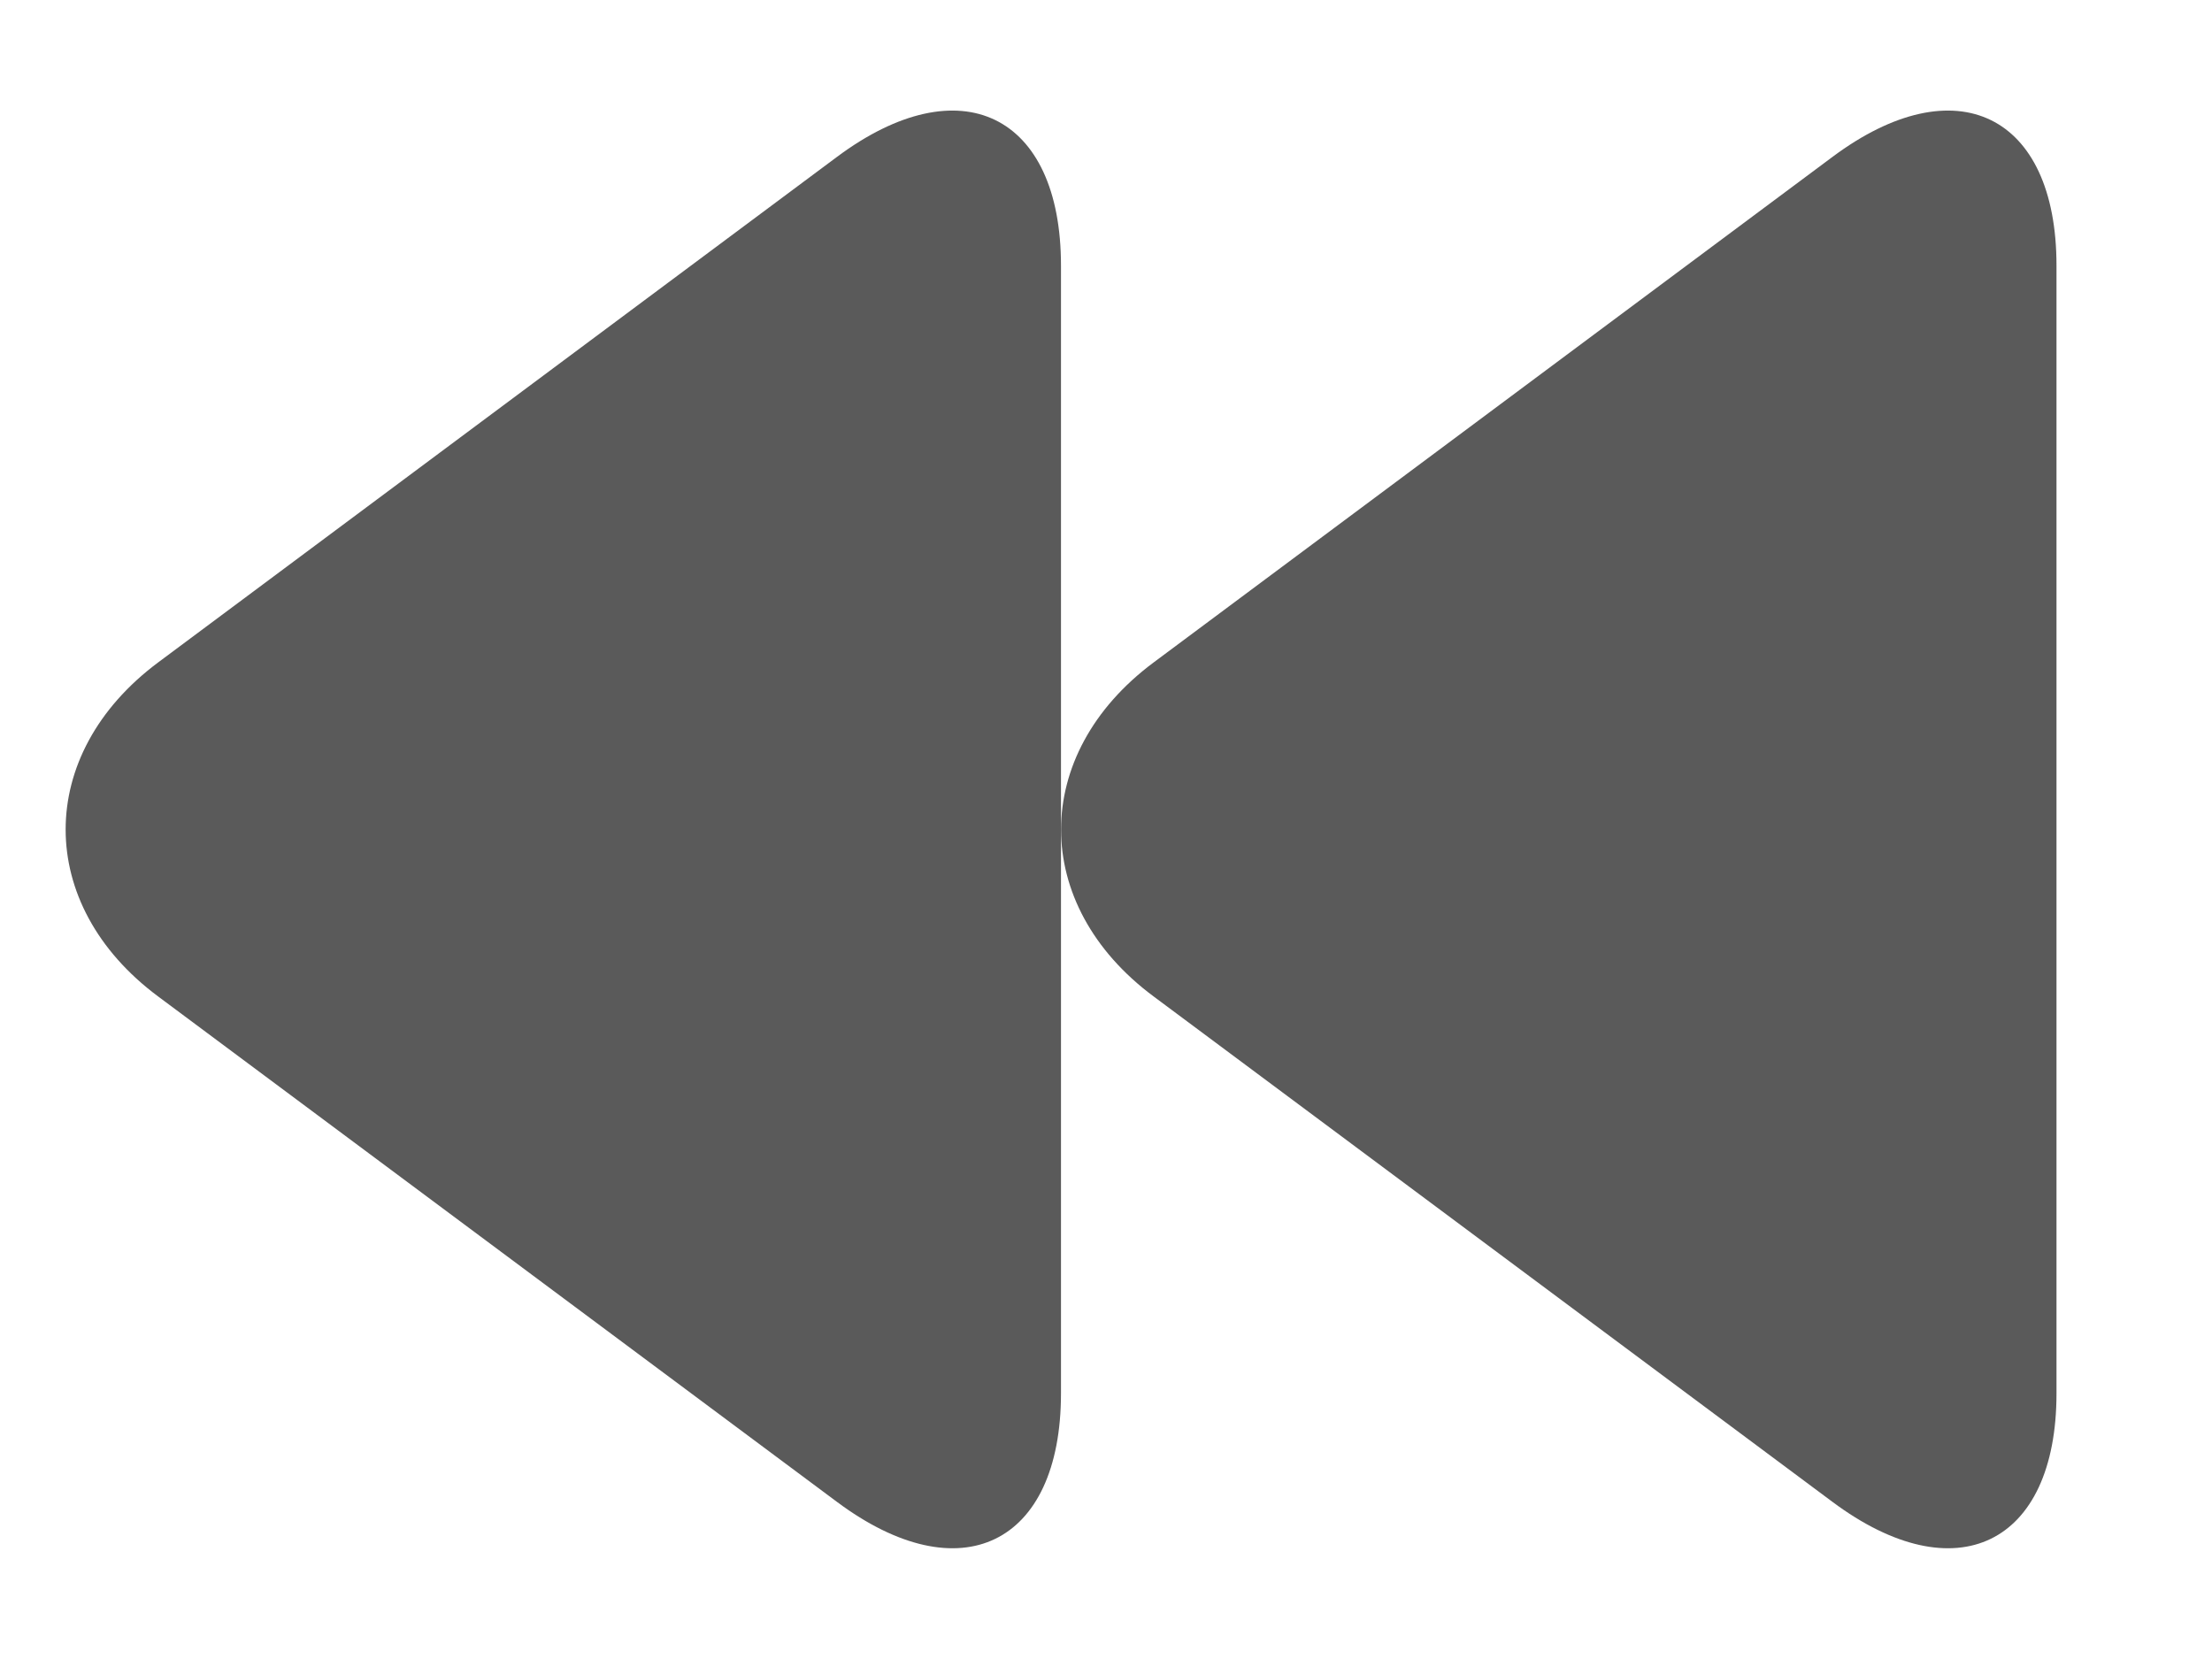 <?xml version="1.0" encoding="utf-8"?>
<!-- Generator: Adobe Illustrator 14.0.0, SVG Export Plug-In . SVG Version: 6.00 Build 43363)  -->
<!DOCTYPE svg PUBLIC "-//W3C//DTD SVG 1.1//EN" "http://www.w3.org/Graphics/SVG/1.1/DTD/svg11.dtd">
<svg version="1.1" id="Layer_1" xmlns="http://www.w3.org/2000/svg" xmlns:xlink="http://www.w3.org/1999/xlink" x="0px" y="0px"
	 width="20px" height="15px" viewBox="0 0 20 15" enable-background="new 0 0 20 15" xml:space="preserve">
<g id="play_12_">
	<g>
		<g>
			<path fill="#5A5A5A" d="M10.43,5.99l6.138-4.571c1.114-0.831,2.026-0.387,2.026,0.982v10.197c0,1.37-0.912,1.812-2.026,0.981
				L10.43,9.009C9.315,8.18,9.315,6.821,10.43,5.99z"/>
		</g>
	</g>
</g>
<g id="play_11_">
	<g>
		<g>
			<path fill="#5A5A5A" d="M1.429,5.99l6.138-4.571c1.114-0.831,2.026-0.387,2.026,0.982v10.197c0,1.37-0.912,1.812-2.026,0.981
				L1.429,9.009C0.315,8.18,0.315,6.821,1.429,5.99z"/>
		</g>
	</g>
</g>
</svg>
